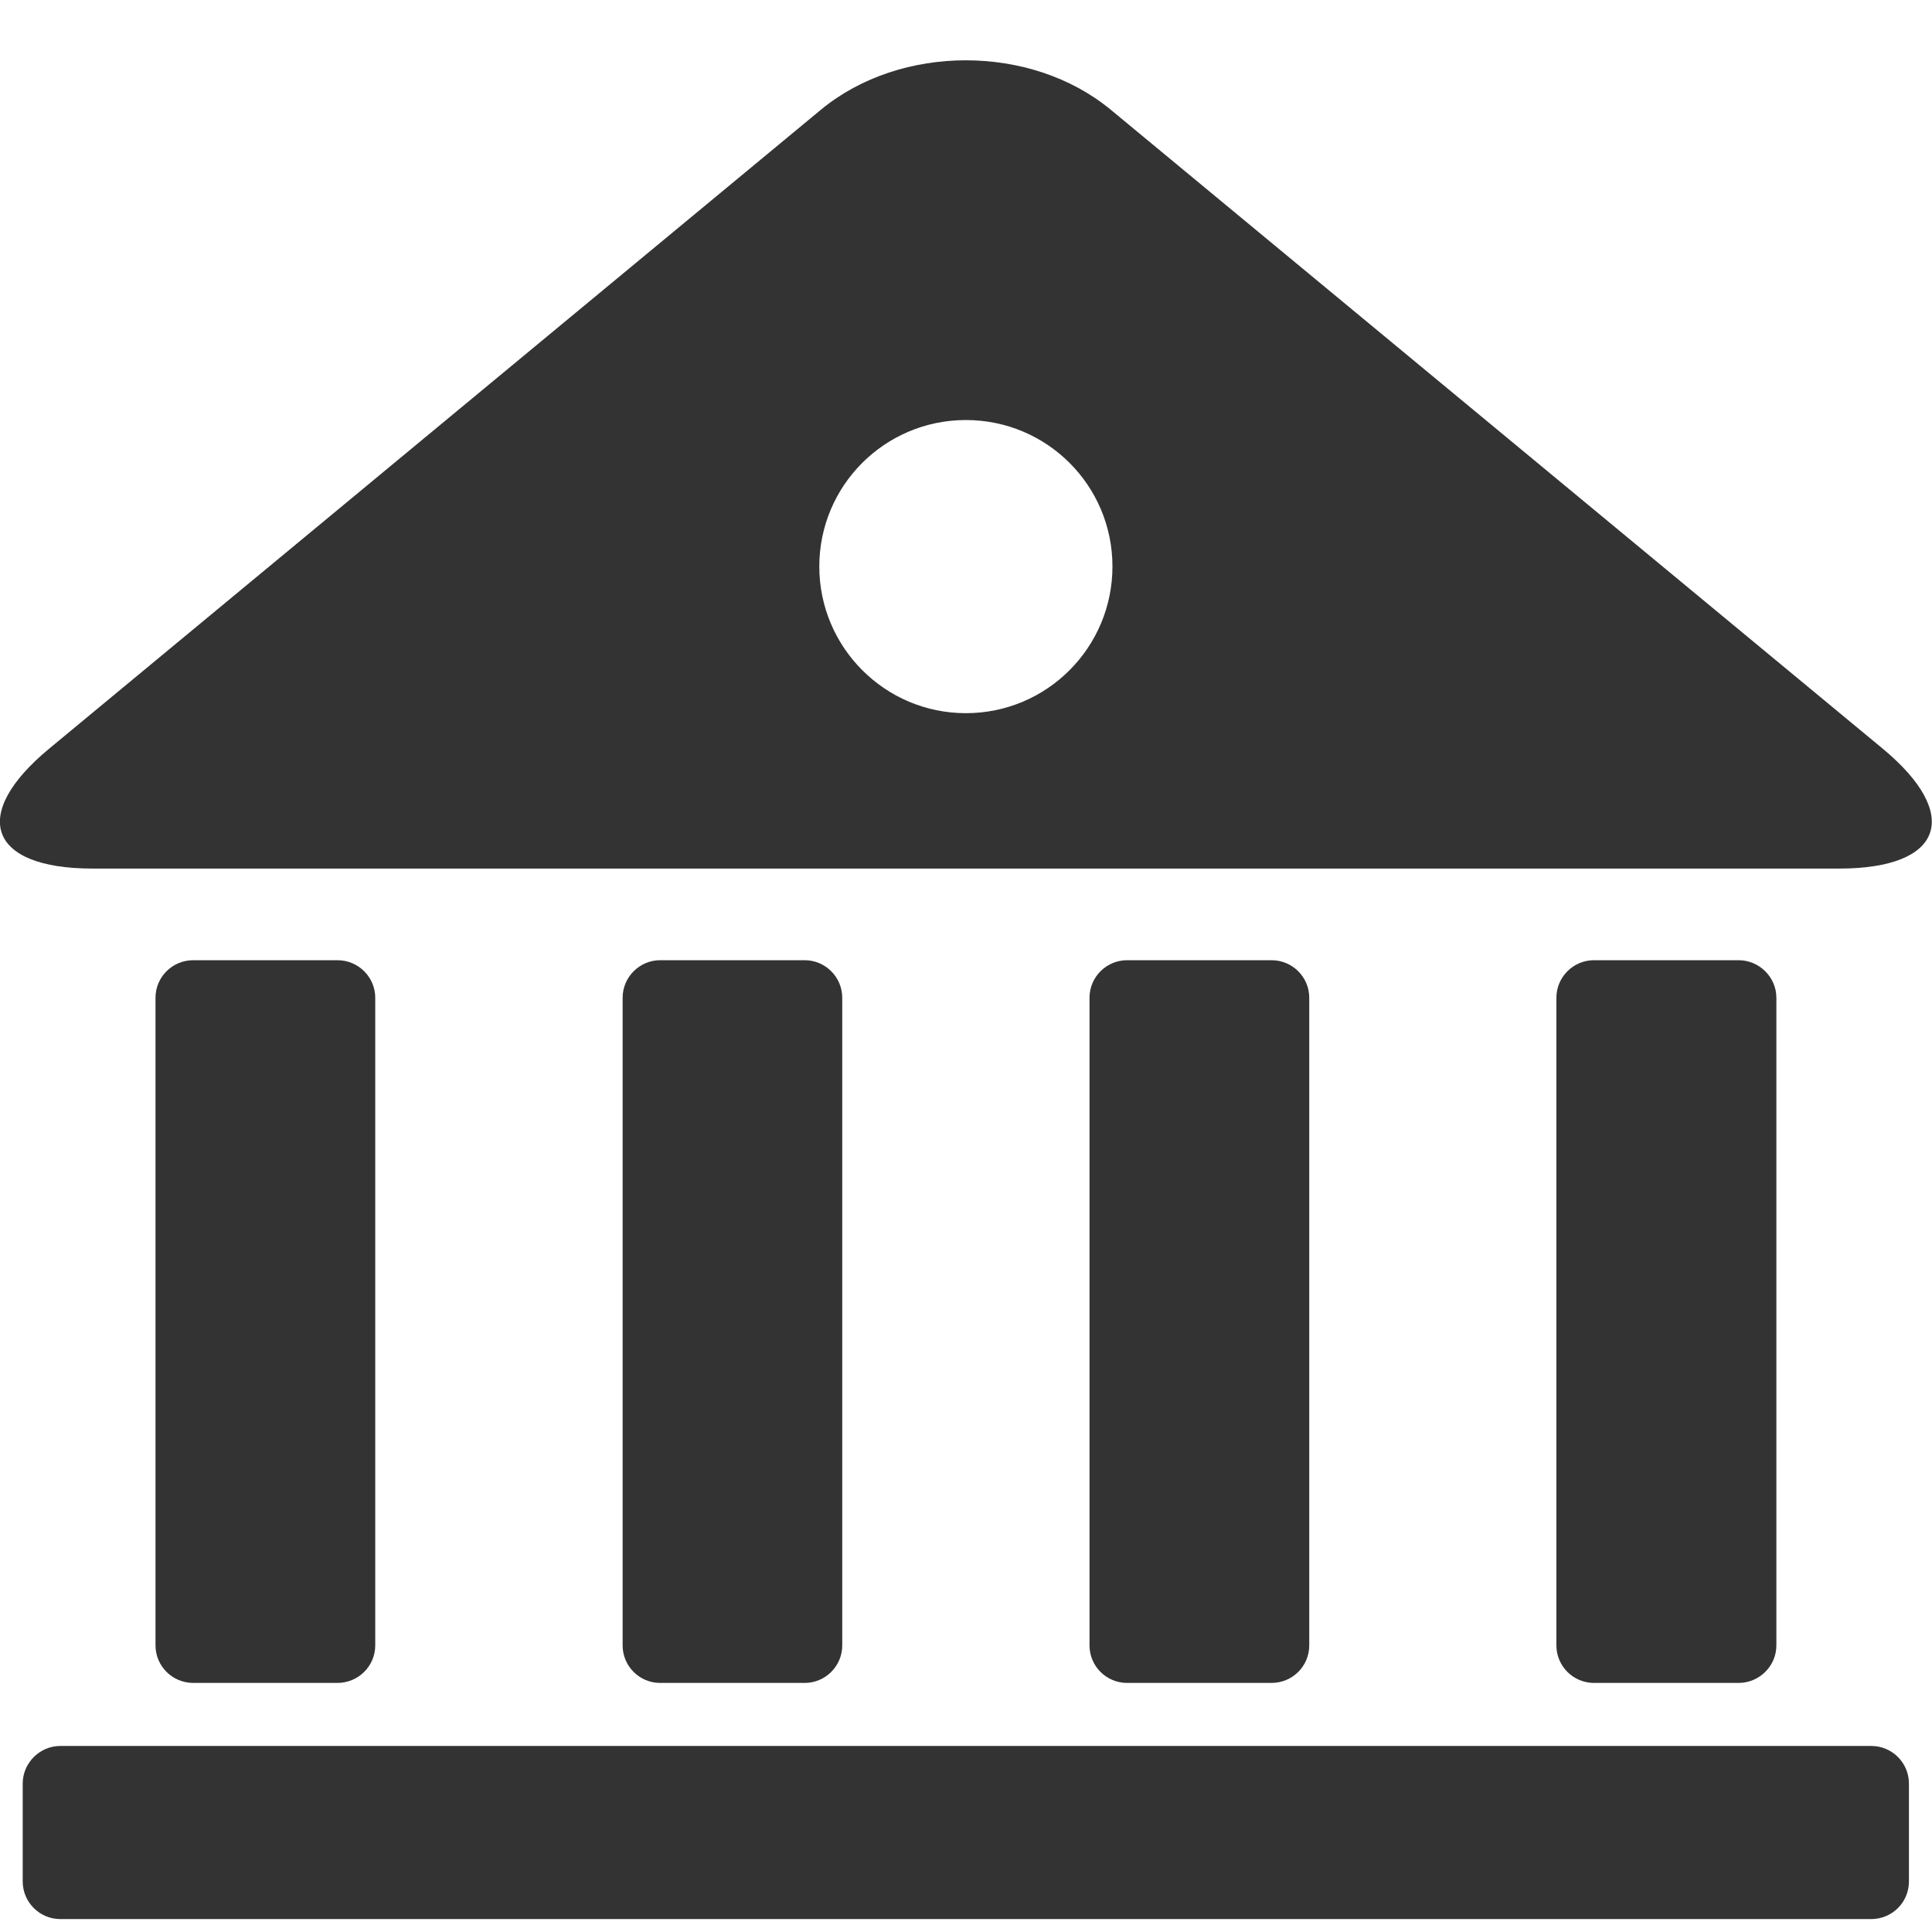 <?xml version="1.0" encoding="utf-8"?> <!-- Generator: IcoMoon.io --> <!DOCTYPE svg PUBLIC "-//W3C//DTD SVG 1.1//EN" "http://www.w3.org/Graphics/SVG/1.1/DTD/svg11.dtd"> <svg fill="#333333" version="1.1" id="Layer_1" xmlns="http://www.w3.org/2000/svg" xmlns:xlink="http://www.w3.org/1999/xlink" x="0px" y="0px" width="32.004" height="32" viewBox="0 0 32.004 32" enable-background="new 248 238.304 16 16" xml:space="preserve"> <g><g> </g><path d="M 5.59,27.878c 0.344,0, 0.626-0.278, 0.626-0.622l0-10.728 c0-0.342-0.28-0.622-0.626-0.622l-2.388,0 c-0.348,0-0.626,0.28-0.626,0.622l0,10.728 c0,0.344, 0.28,0.622, 0.626,0.622L 5.59,27.878 L 5.59,27.878zM 30.996,28.922L 1,28.922 c-0.342,0-0.624,0.282-0.624,0.624l0,1.62 c0,0.346, 0.282,0.624, 0.624,0.624l 29.996,0 c 0.348,0, 0.626-0.278, 0.626-0.624l0-1.62 C 31.622,29.202, 31.344,28.922, 30.996,28.922zM 13.33,27.878c 0.342,0, 0.622-0.278, 0.622-0.622l0-10.728 c0-0.342-0.28-0.622-0.622-0.622l-2.394,0 c-0.342,0-0.622,0.28-0.622,0.622l0,10.728 c0,0.344, 0.278,0.622, 0.622,0.622L 13.33,27.878 L 13.33,27.878zM 28.8,27.878c 0.342,0, 0.626-0.278, 0.626-0.622l0-10.728 c0-0.342-0.284-0.622-0.626-0.622l-2.396,0 c-0.342,0-0.622,0.28-0.622,0.622l0,10.728 c0,0.344, 0.28,0.622, 0.622,0.622L 28.8,27.878 L 28.8,27.878zM 31.188,12.402l-12.788-10.584c-1.322-1.092-3.48-1.092-4.802,0l-12.784,10.584c-1.324,1.096-1,1.986, 0.716,1.986l 28.94,0 C 32.186,14.388, 32.508,13.498, 31.188,12.402z M 16,11.814c-1.34,0-2.428-1.090-2.428-2.43s 1.086-2.426, 2.428-2.426 c 1.344,0, 2.428,1.086, 2.428,2.426S 17.344,11.814, 16,11.814zM 21.062,27.878c 0.348,0, 0.626-0.278, 0.626-0.622l0-10.728 c0-0.342-0.278-0.622-0.626-0.622l-2.39,0 c-0.346,0-0.624,0.28-0.624,0.622l0,10.728 c0,0.344, 0.278,0.622, 0.624,0.622L 21.062,27.878 L 21.062,27.878z"></path></g></svg>
